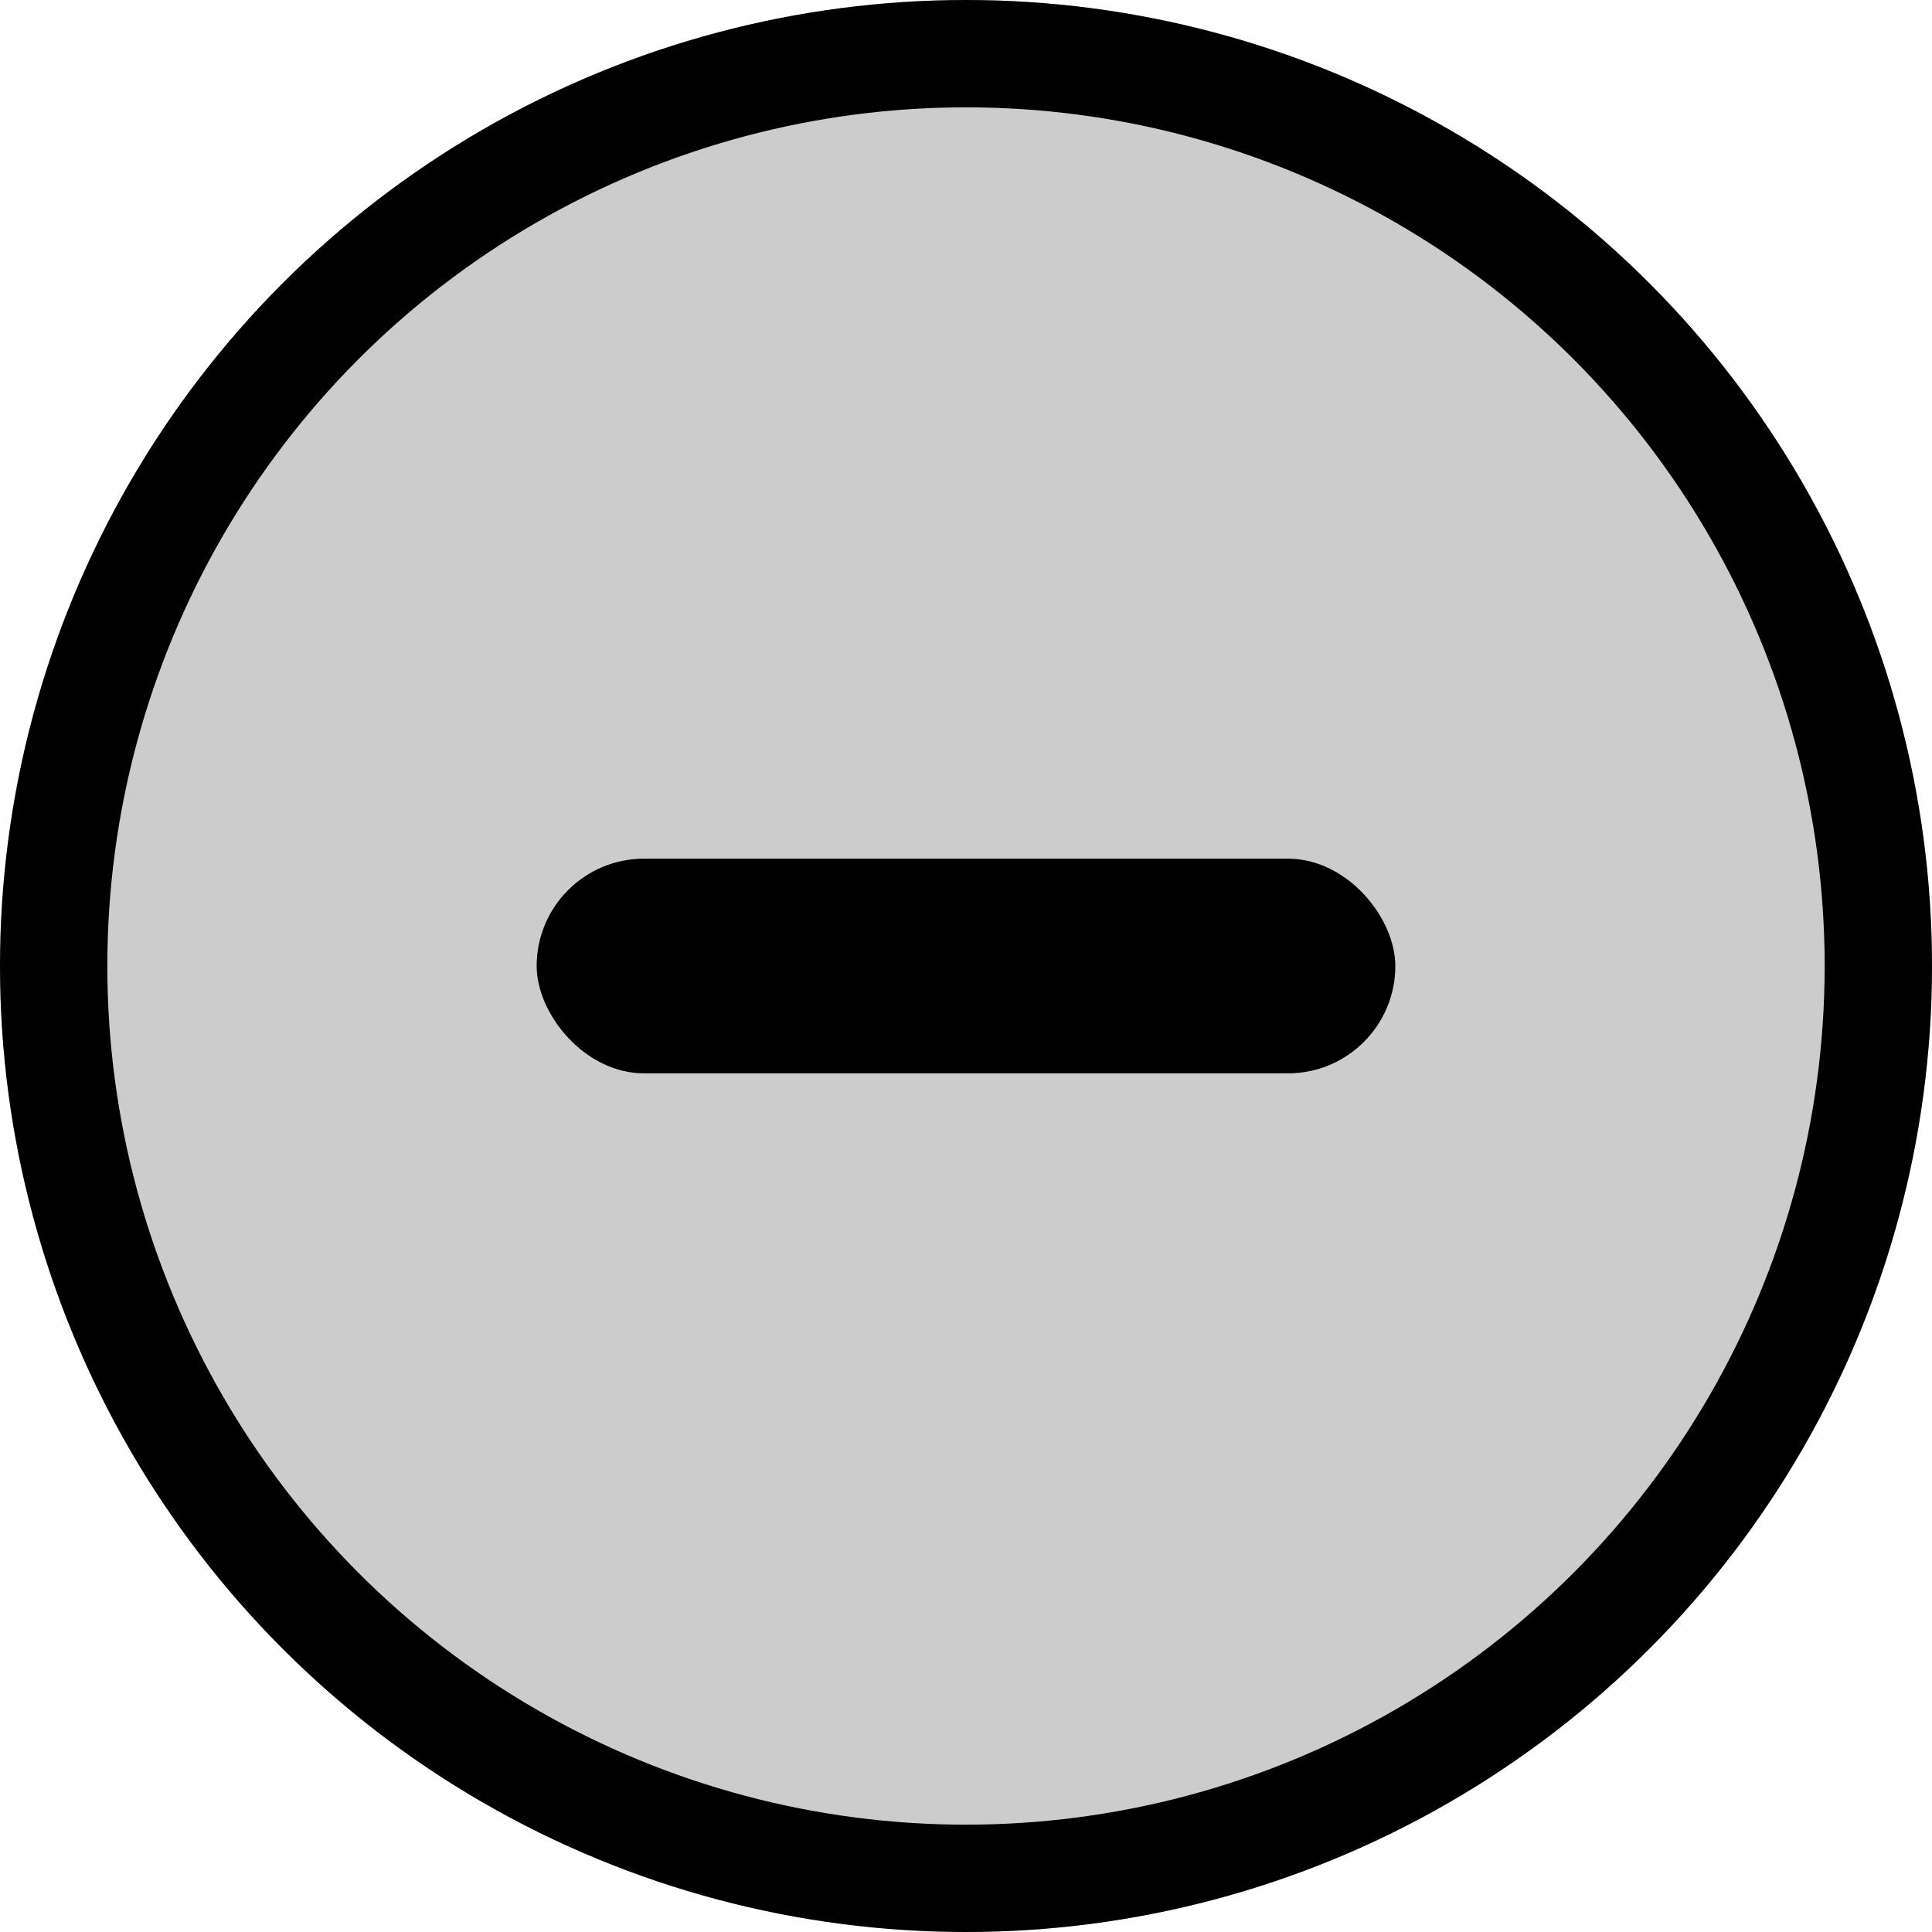 <svg xmlns="http://www.w3.org/2000/svg" xmlns:xlink="http://www.w3.org/1999/xlink" width="18" height="18" viewBox="0 0 18 18">
  <defs>
    <circle id="weak_passwords-mono-black-a" cx="9" cy="9" r="9"/>
  </defs>
  <g fill="none" fill-rule="evenodd">
    <use fill="#000" fill-opacity=".2" xlink:href="#weak_passwords-mono-black-a"/>
    <circle cx="9" cy="9" r="8.5" stroke="#000"/>
    <rect width="8" height="2" x="5" y="8" fill="#000" rx="1"/>
  </g>
</svg>
